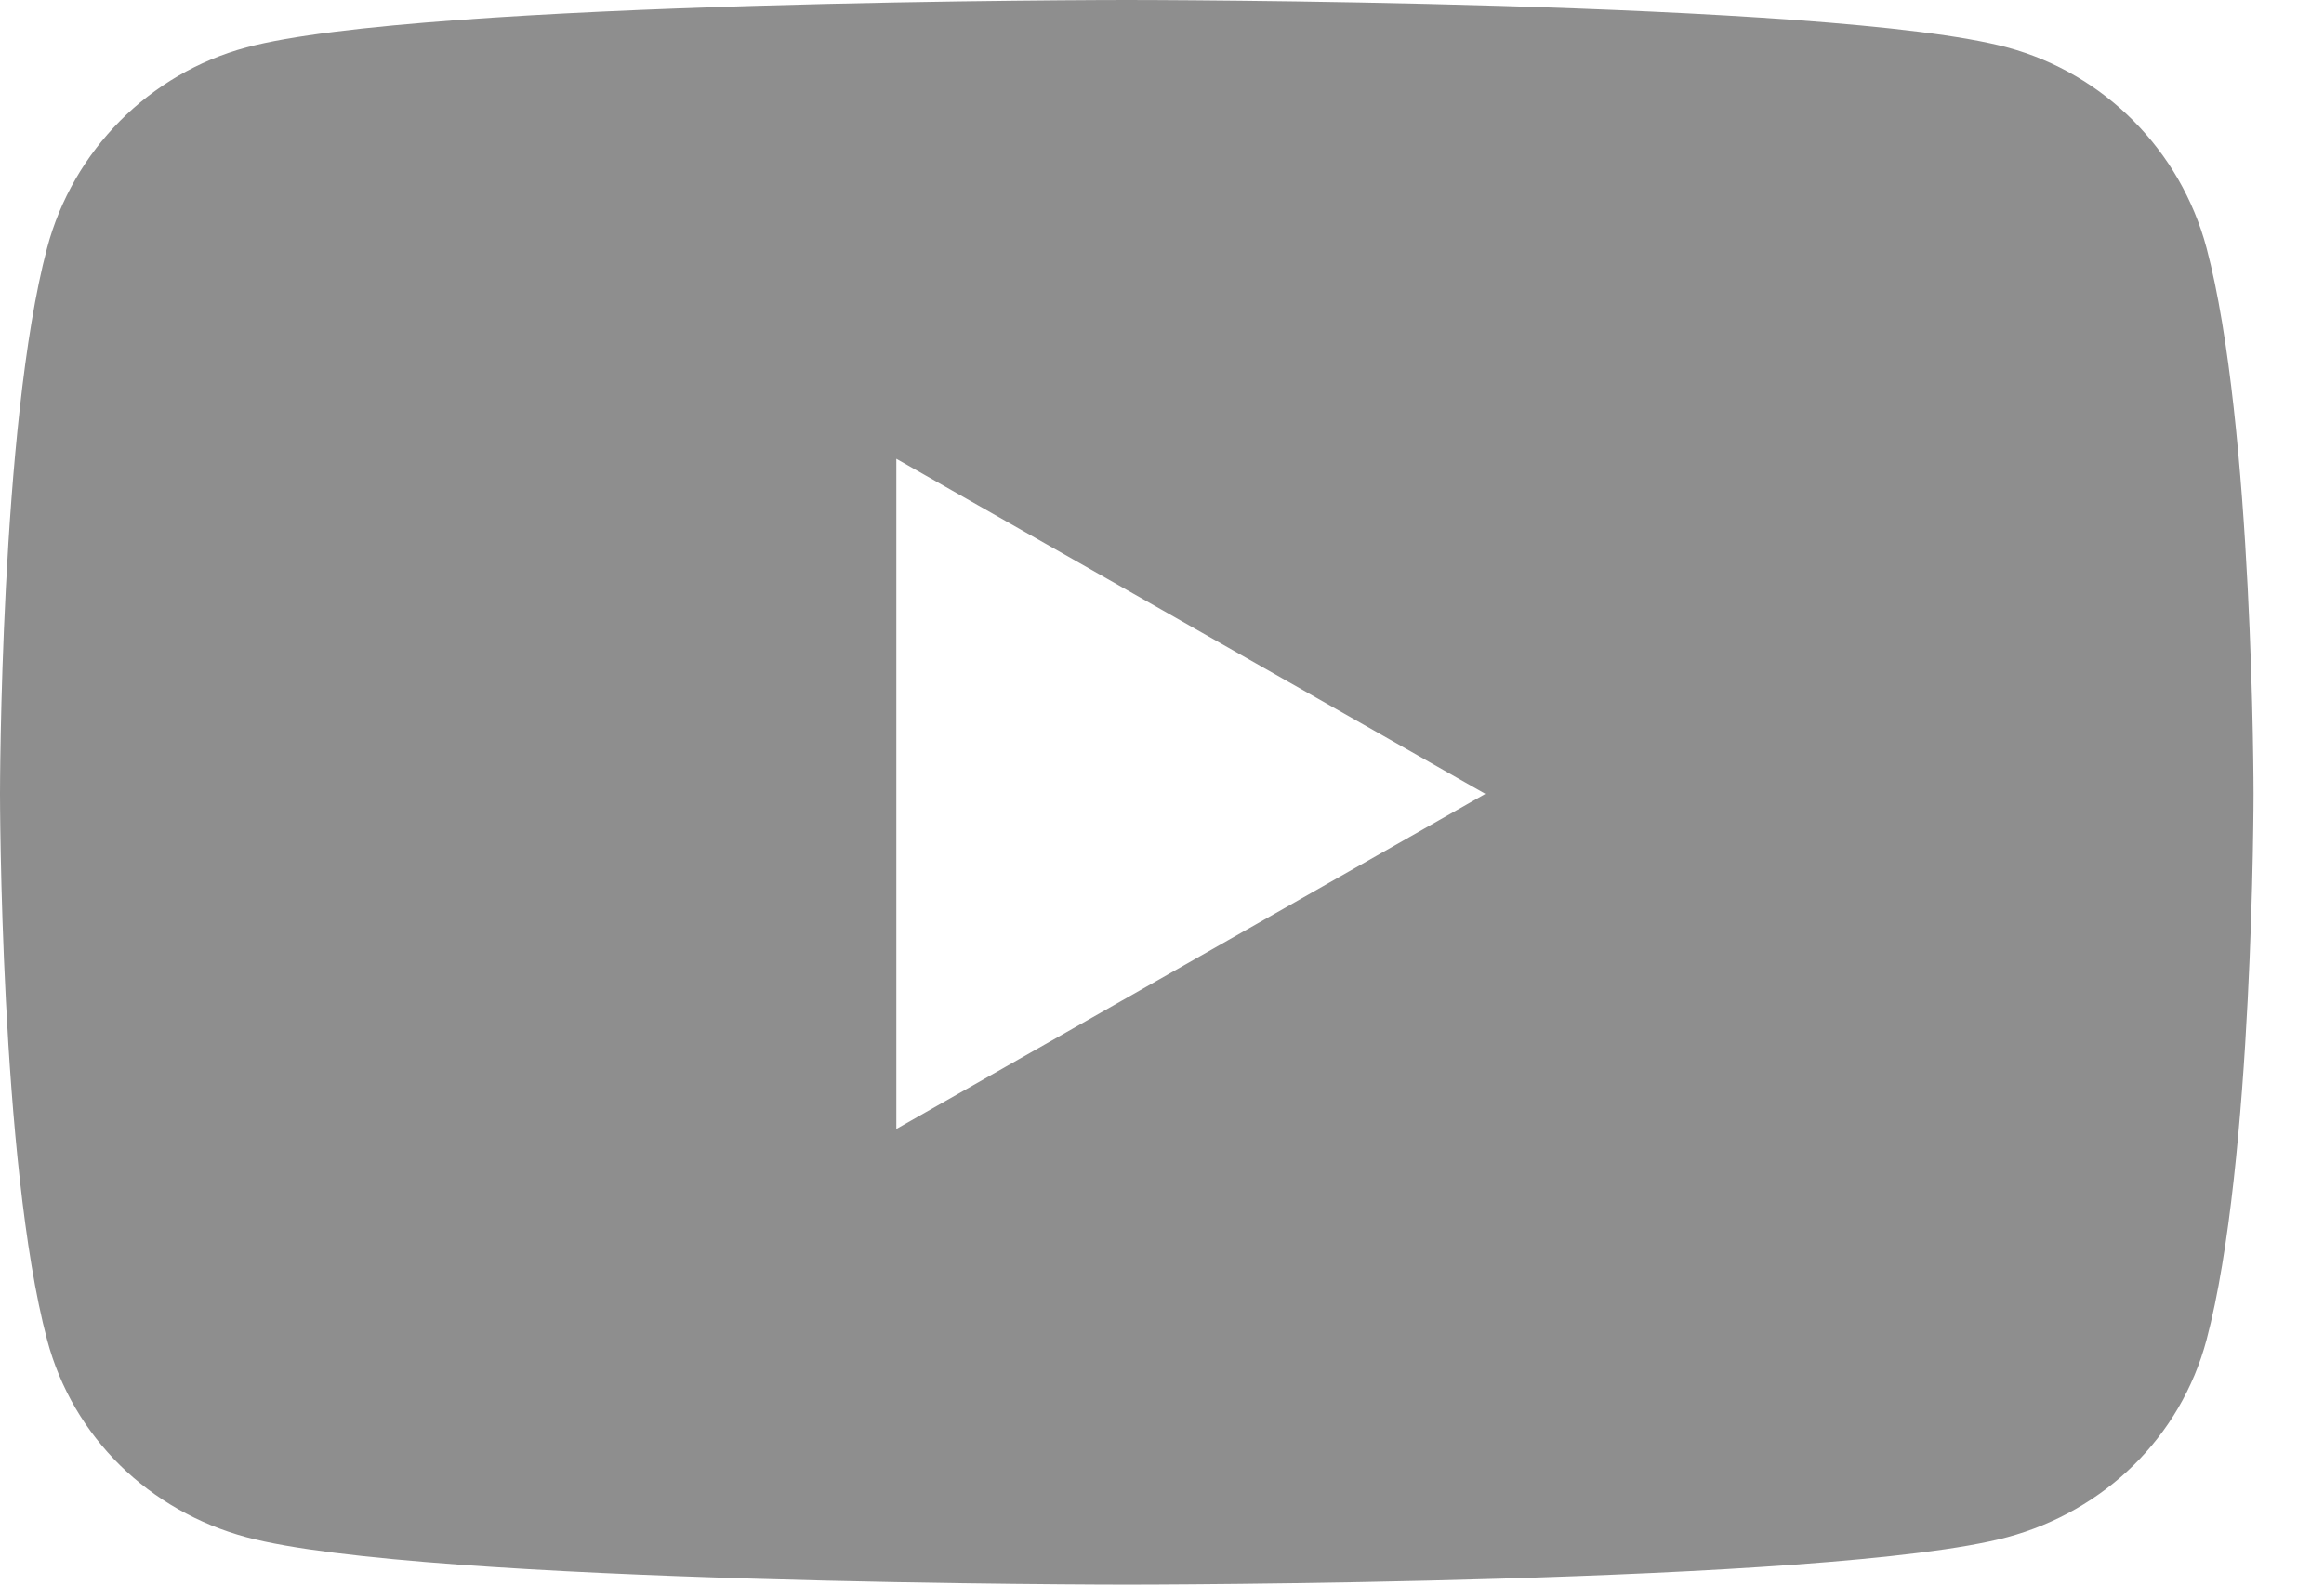 <svg width="22" height="15" viewBox="0 0 22 15" fill="none" xmlns="http://www.w3.org/2000/svg">
<path d="M20.888 2.347C20.642 1.423 19.919 0.696 19.002 0.449C17.338 0 10.667 0 10.667 0C10.667 0 3.996 0 2.332 0.449C1.414 0.696 0.691 1.423 0.446 2.347C0 4.021 0 7.515 0 7.515C0 7.515 0 11.009 0.446 12.683C0.691 13.607 1.414 14.304 2.332 14.551C3.996 15 10.667 15 10.667 15C10.667 15 17.338 15 19.002 14.551C19.919 14.304 20.642 13.607 20.888 12.683C21.333 11.009 21.333 7.515 21.333 7.515C21.333 7.515 21.333 4.021 20.888 2.347ZM8.485 10.687V4.343L14.061 7.515L8.485 10.687Z" fill="#8E8E8E"/>
</svg>
